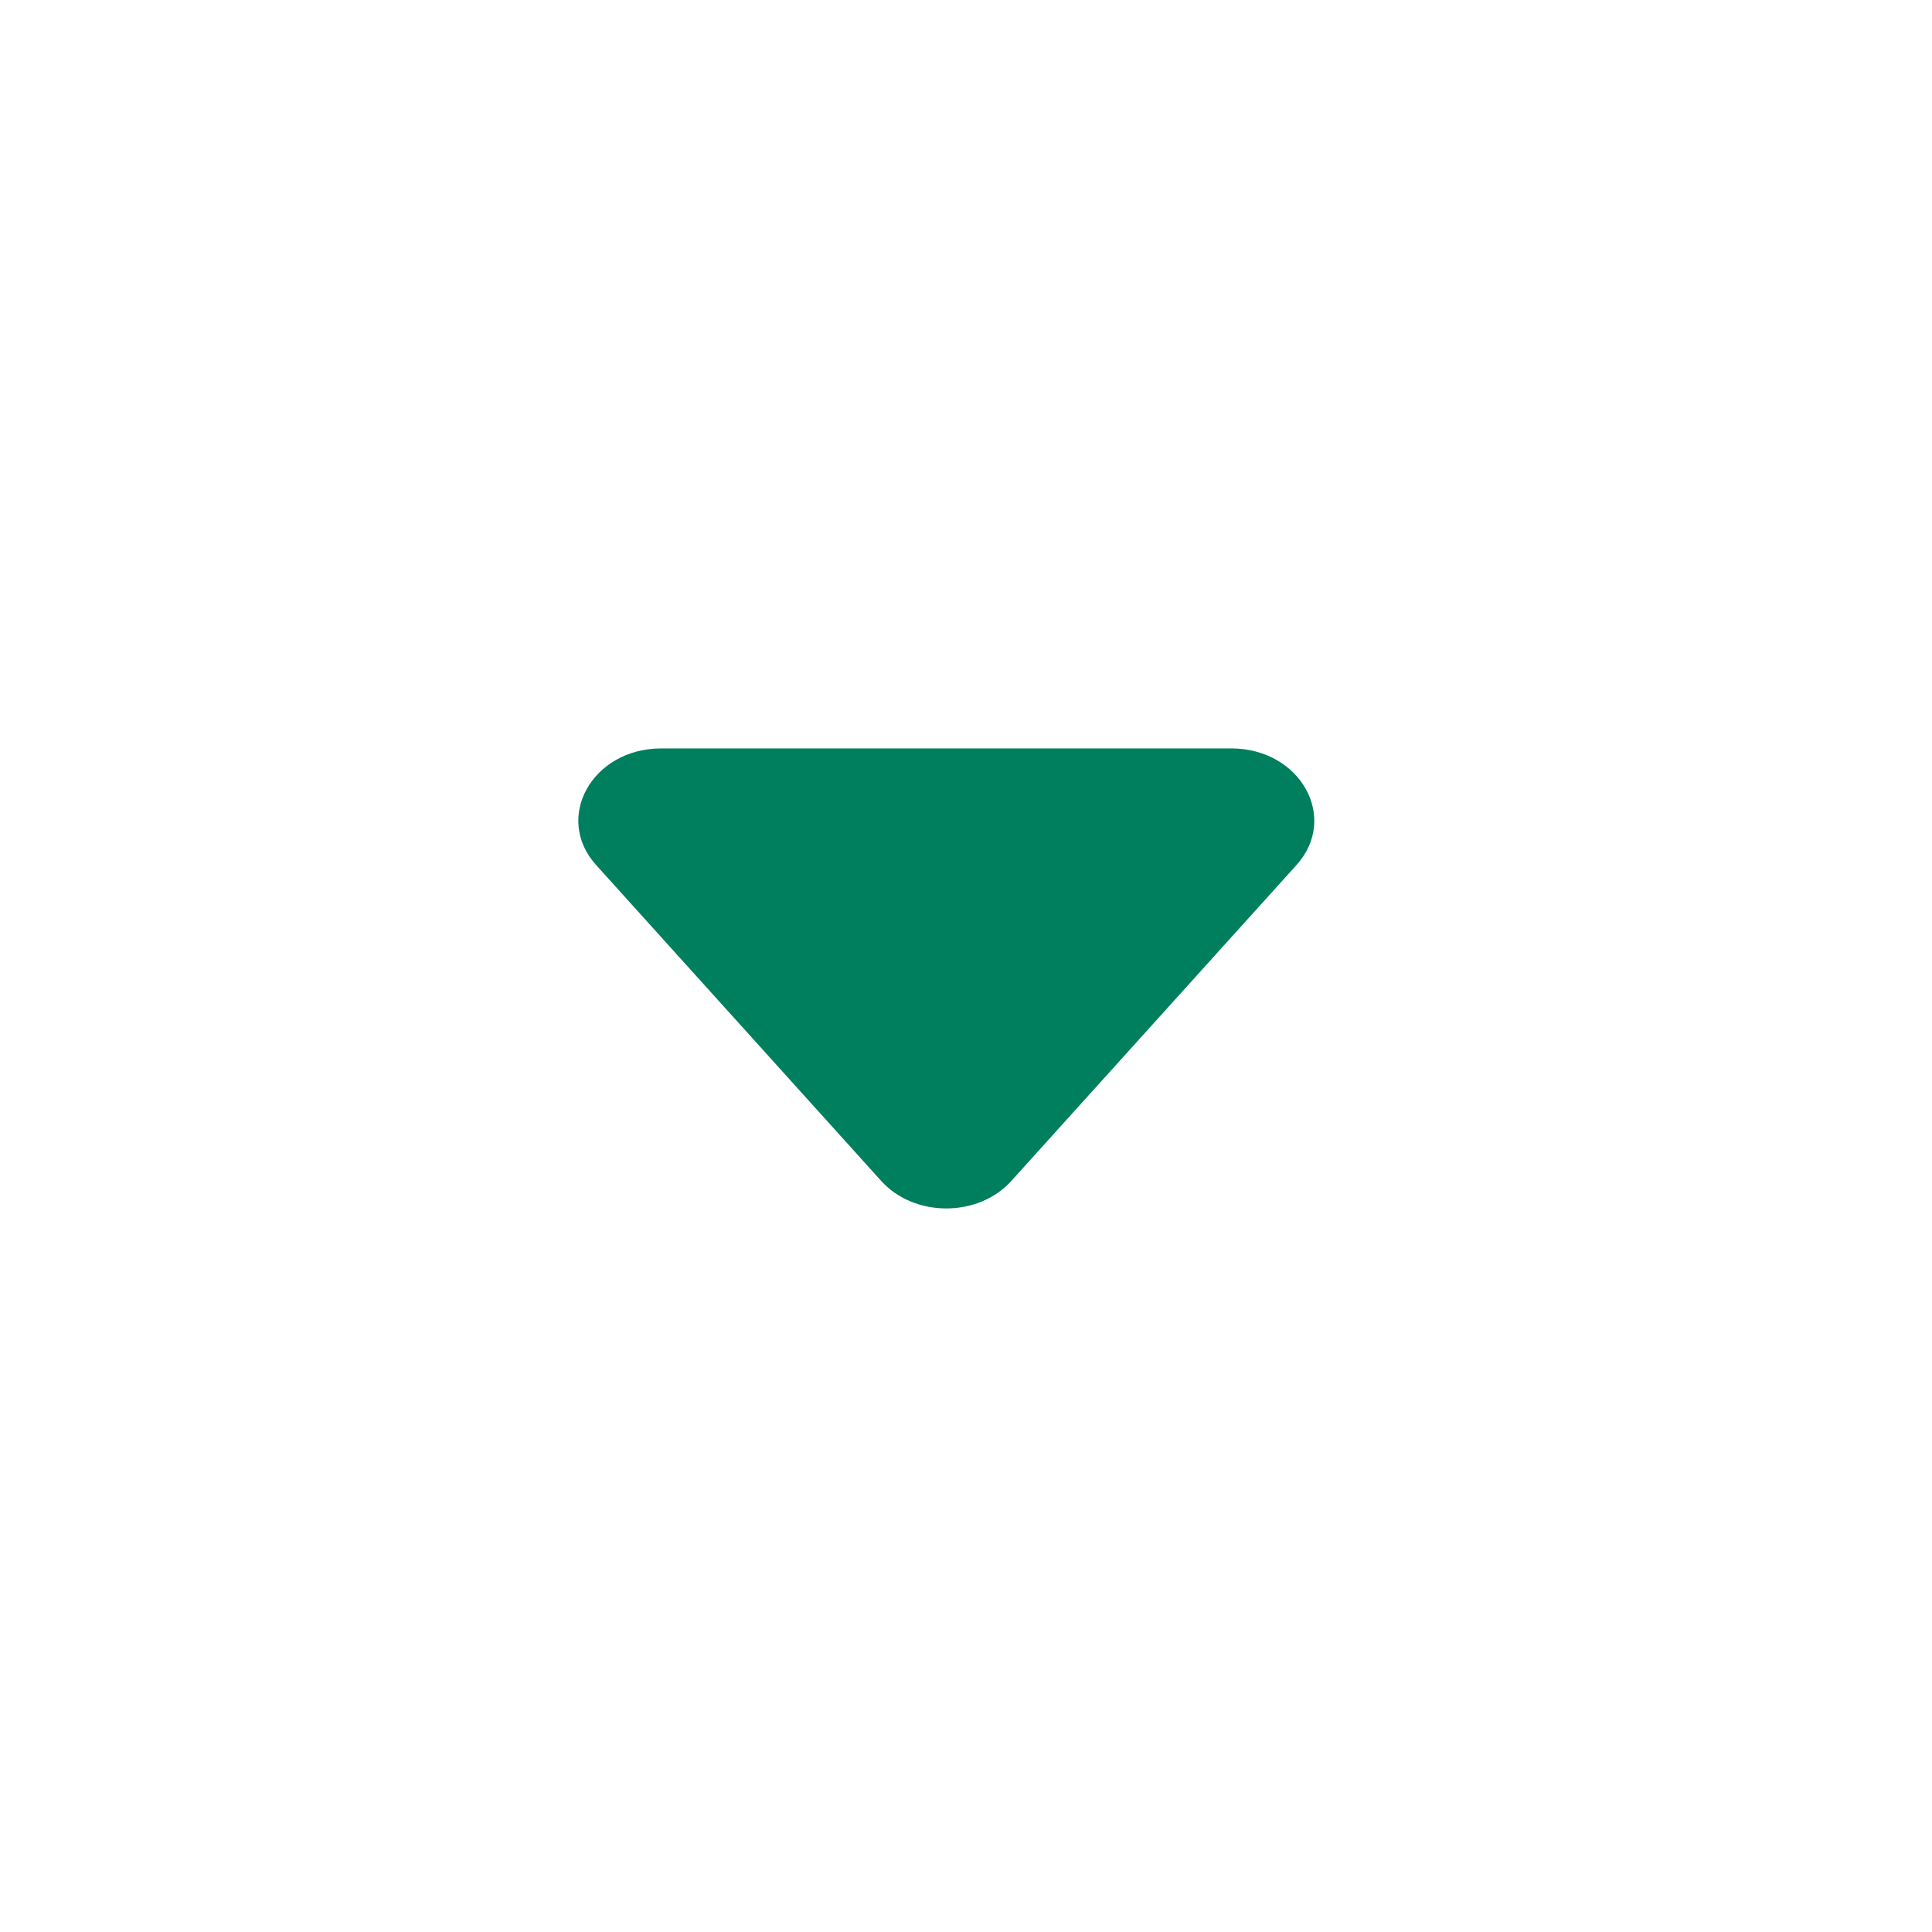 <svg width="21" height="21" viewBox="0 0 21 21" fill="none" xmlns="http://www.w3.org/2000/svg">
<path d="M13.384 8.135L7.187 8.135C6.436 8.135 6.016 8.889 6.48 9.403L9.578 12.836C9.938 13.235 10.633 13.235 10.993 12.836L14.092 9.403C14.556 8.889 14.135 8.135 13.384 8.135Z" fill="#007F5F"/>
</svg>
